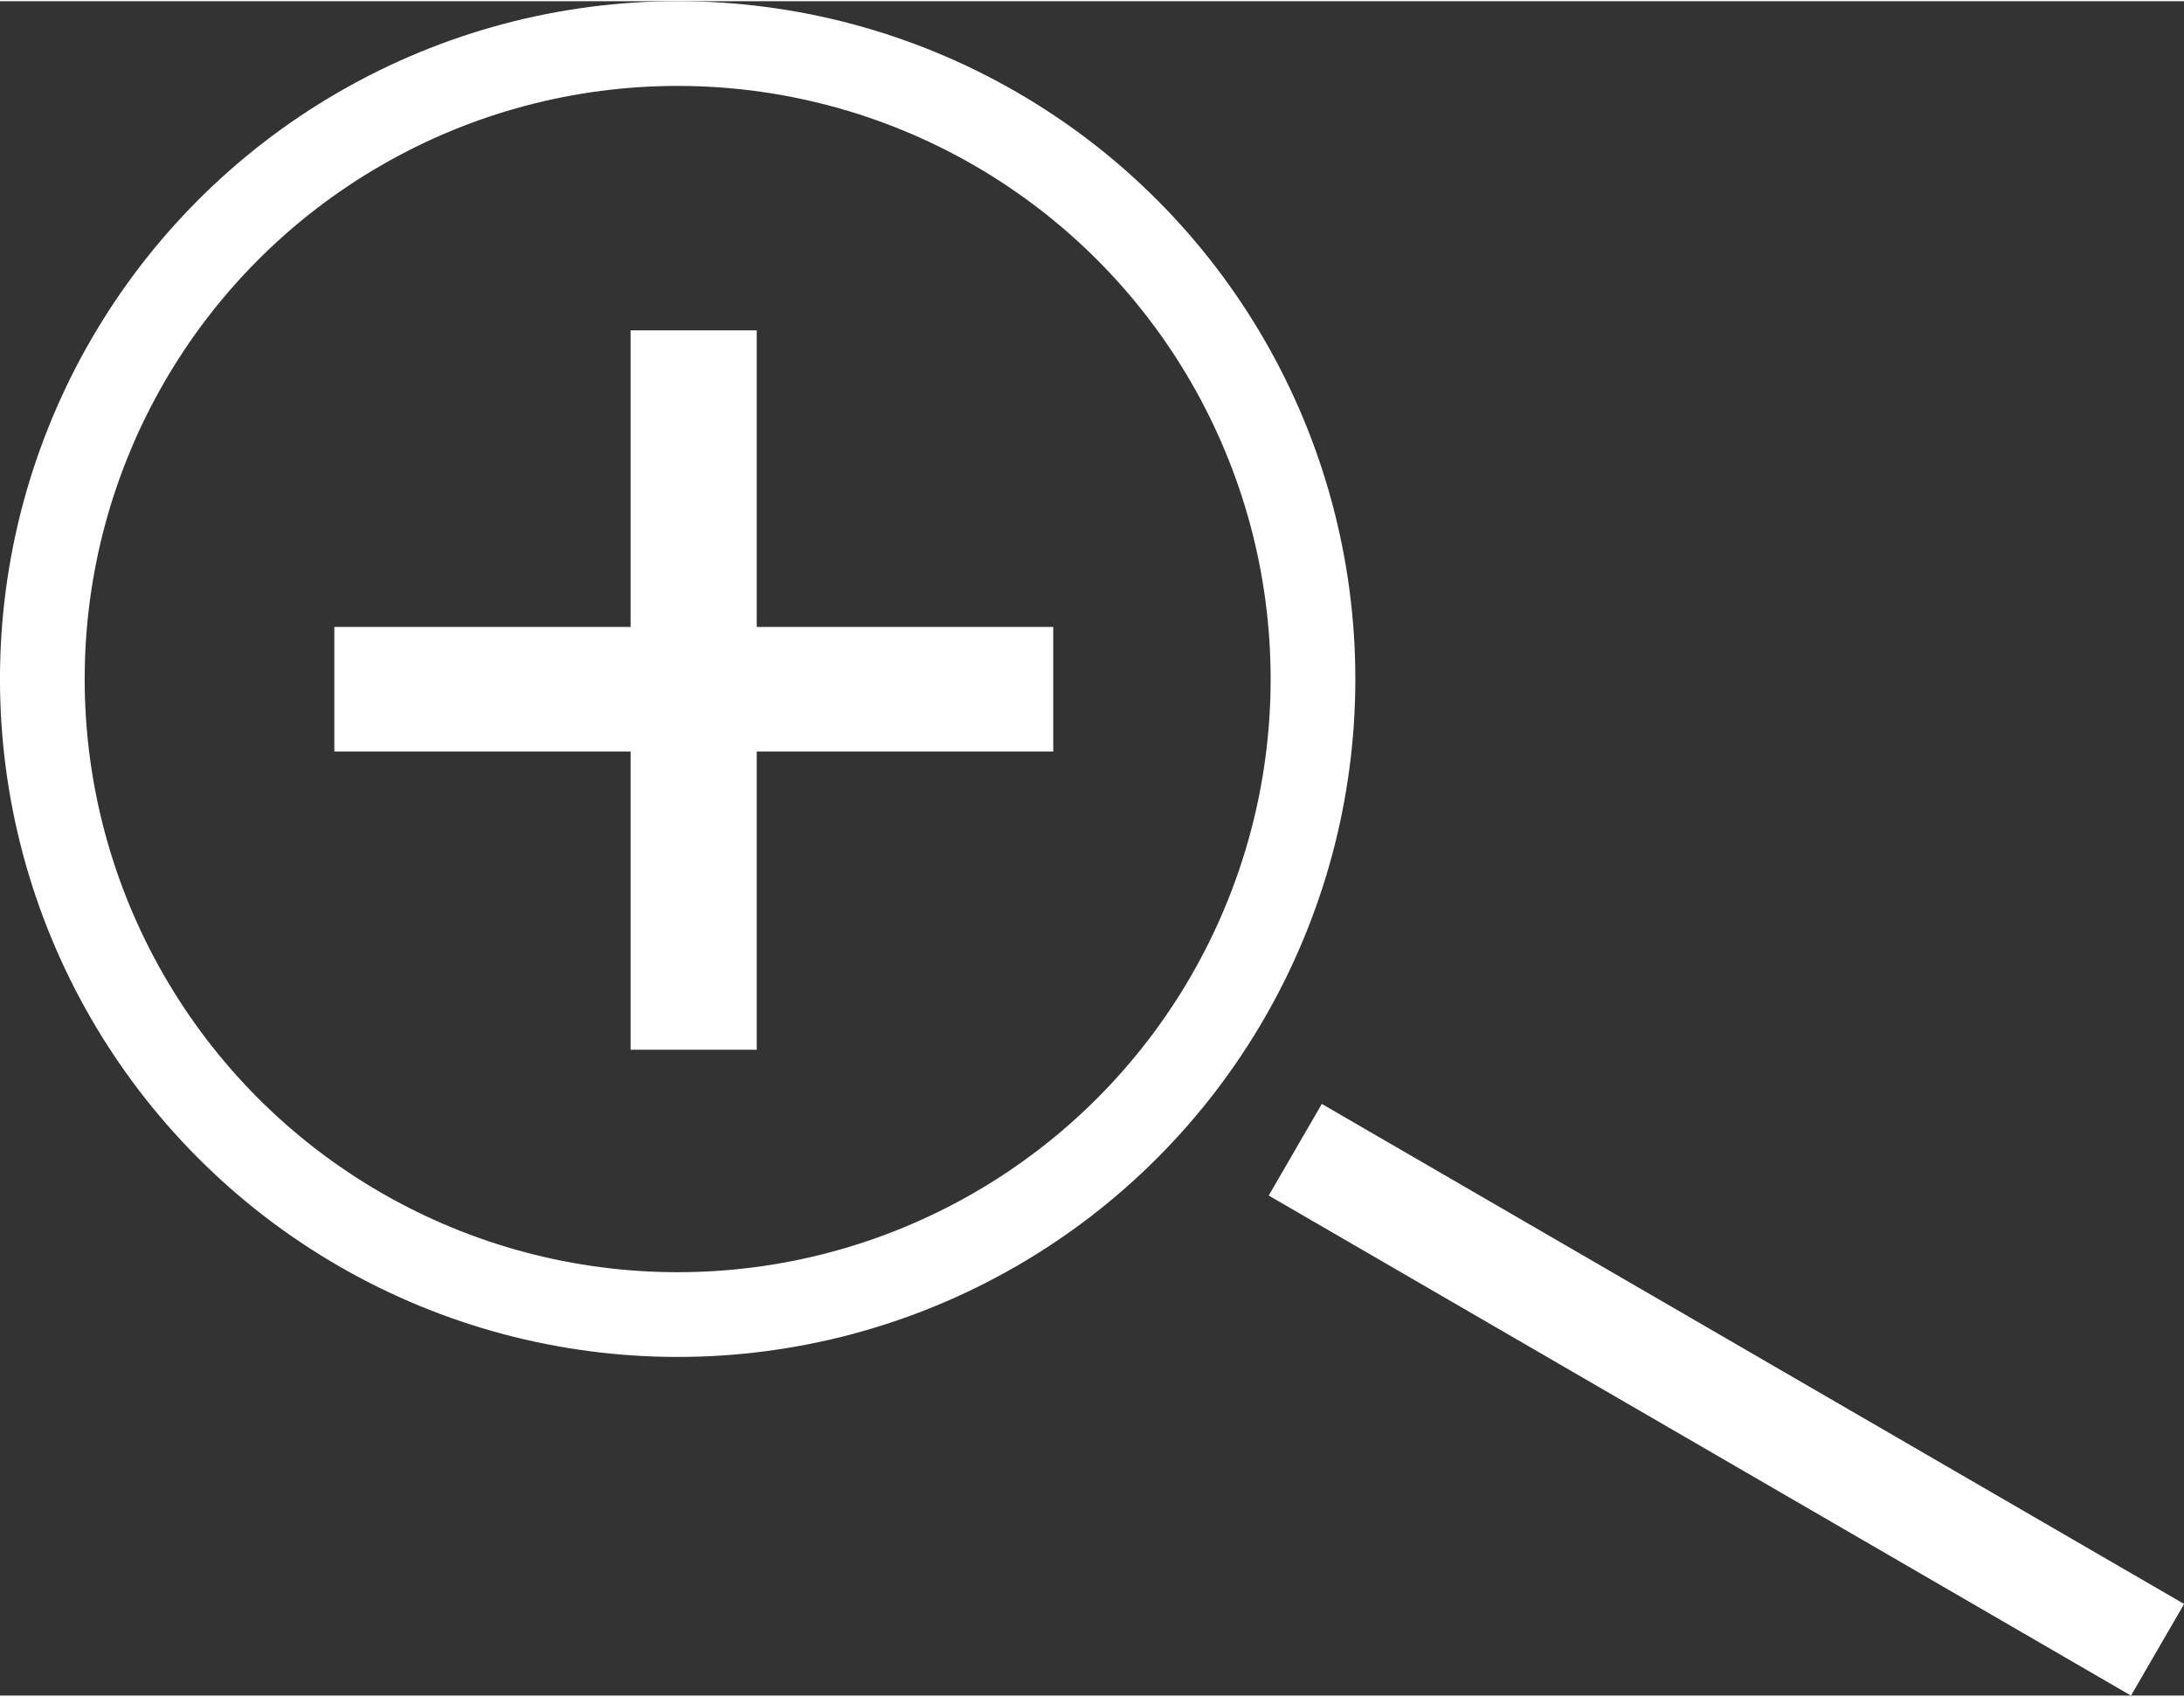 <?xml version="1.0" encoding="UTF-8"?>
<!DOCTYPE svg PUBLIC "-//W3C//DTD SVG 1.1//EN" "http://www.w3.org/Graphics/SVG/1.1/DTD/svg11.dtd">
<!-- Creator: CorelDRAW X8 -->
<svg xmlns="http://www.w3.org/2000/svg" xml:space="preserve" width="103px" height="80px" version="1.1" style="shape-rendering:geometricPrecision; text-rendering:geometricPrecision; image-rendering:optimizeQuality; fill-rule:evenodd; clip-rule:evenodd"
viewBox="0 0 8257 6404"
 xmlns:xlink="http://www.w3.org/1999/xlink">
 <rect x="0" y="0" width="8257" height="6404" fill="#333333" stroke="none"/>
 <defs>
  <style type="text/css">
   <![CDATA[
    .str0 {stroke:white;stroke-width:320.241}
    .str1 {stroke:white;stroke-width:400.285}
    .fil0 {fill:none}
    .fil1 {fill:white;fill-rule:nonzero}
   ]]>
  </style>
 </defs>
 <g id="Слой_x0020_1">
  <circle class="fil0 str0" cx="2562" cy="2562" r="2402"/>
  <line class="fil0 str1" x1="4897" y1="4341" x2="8157" y2= "6231" />
  <polygon class="fil1" points="2384,3963 2384,2836 1264,2836 1264,2365 2384,2365 2384,1244 2861,1244 2861,2365 3982,2365 3982,2836 2861,2836 2861,3963 "/>
 </g>
</svg>
